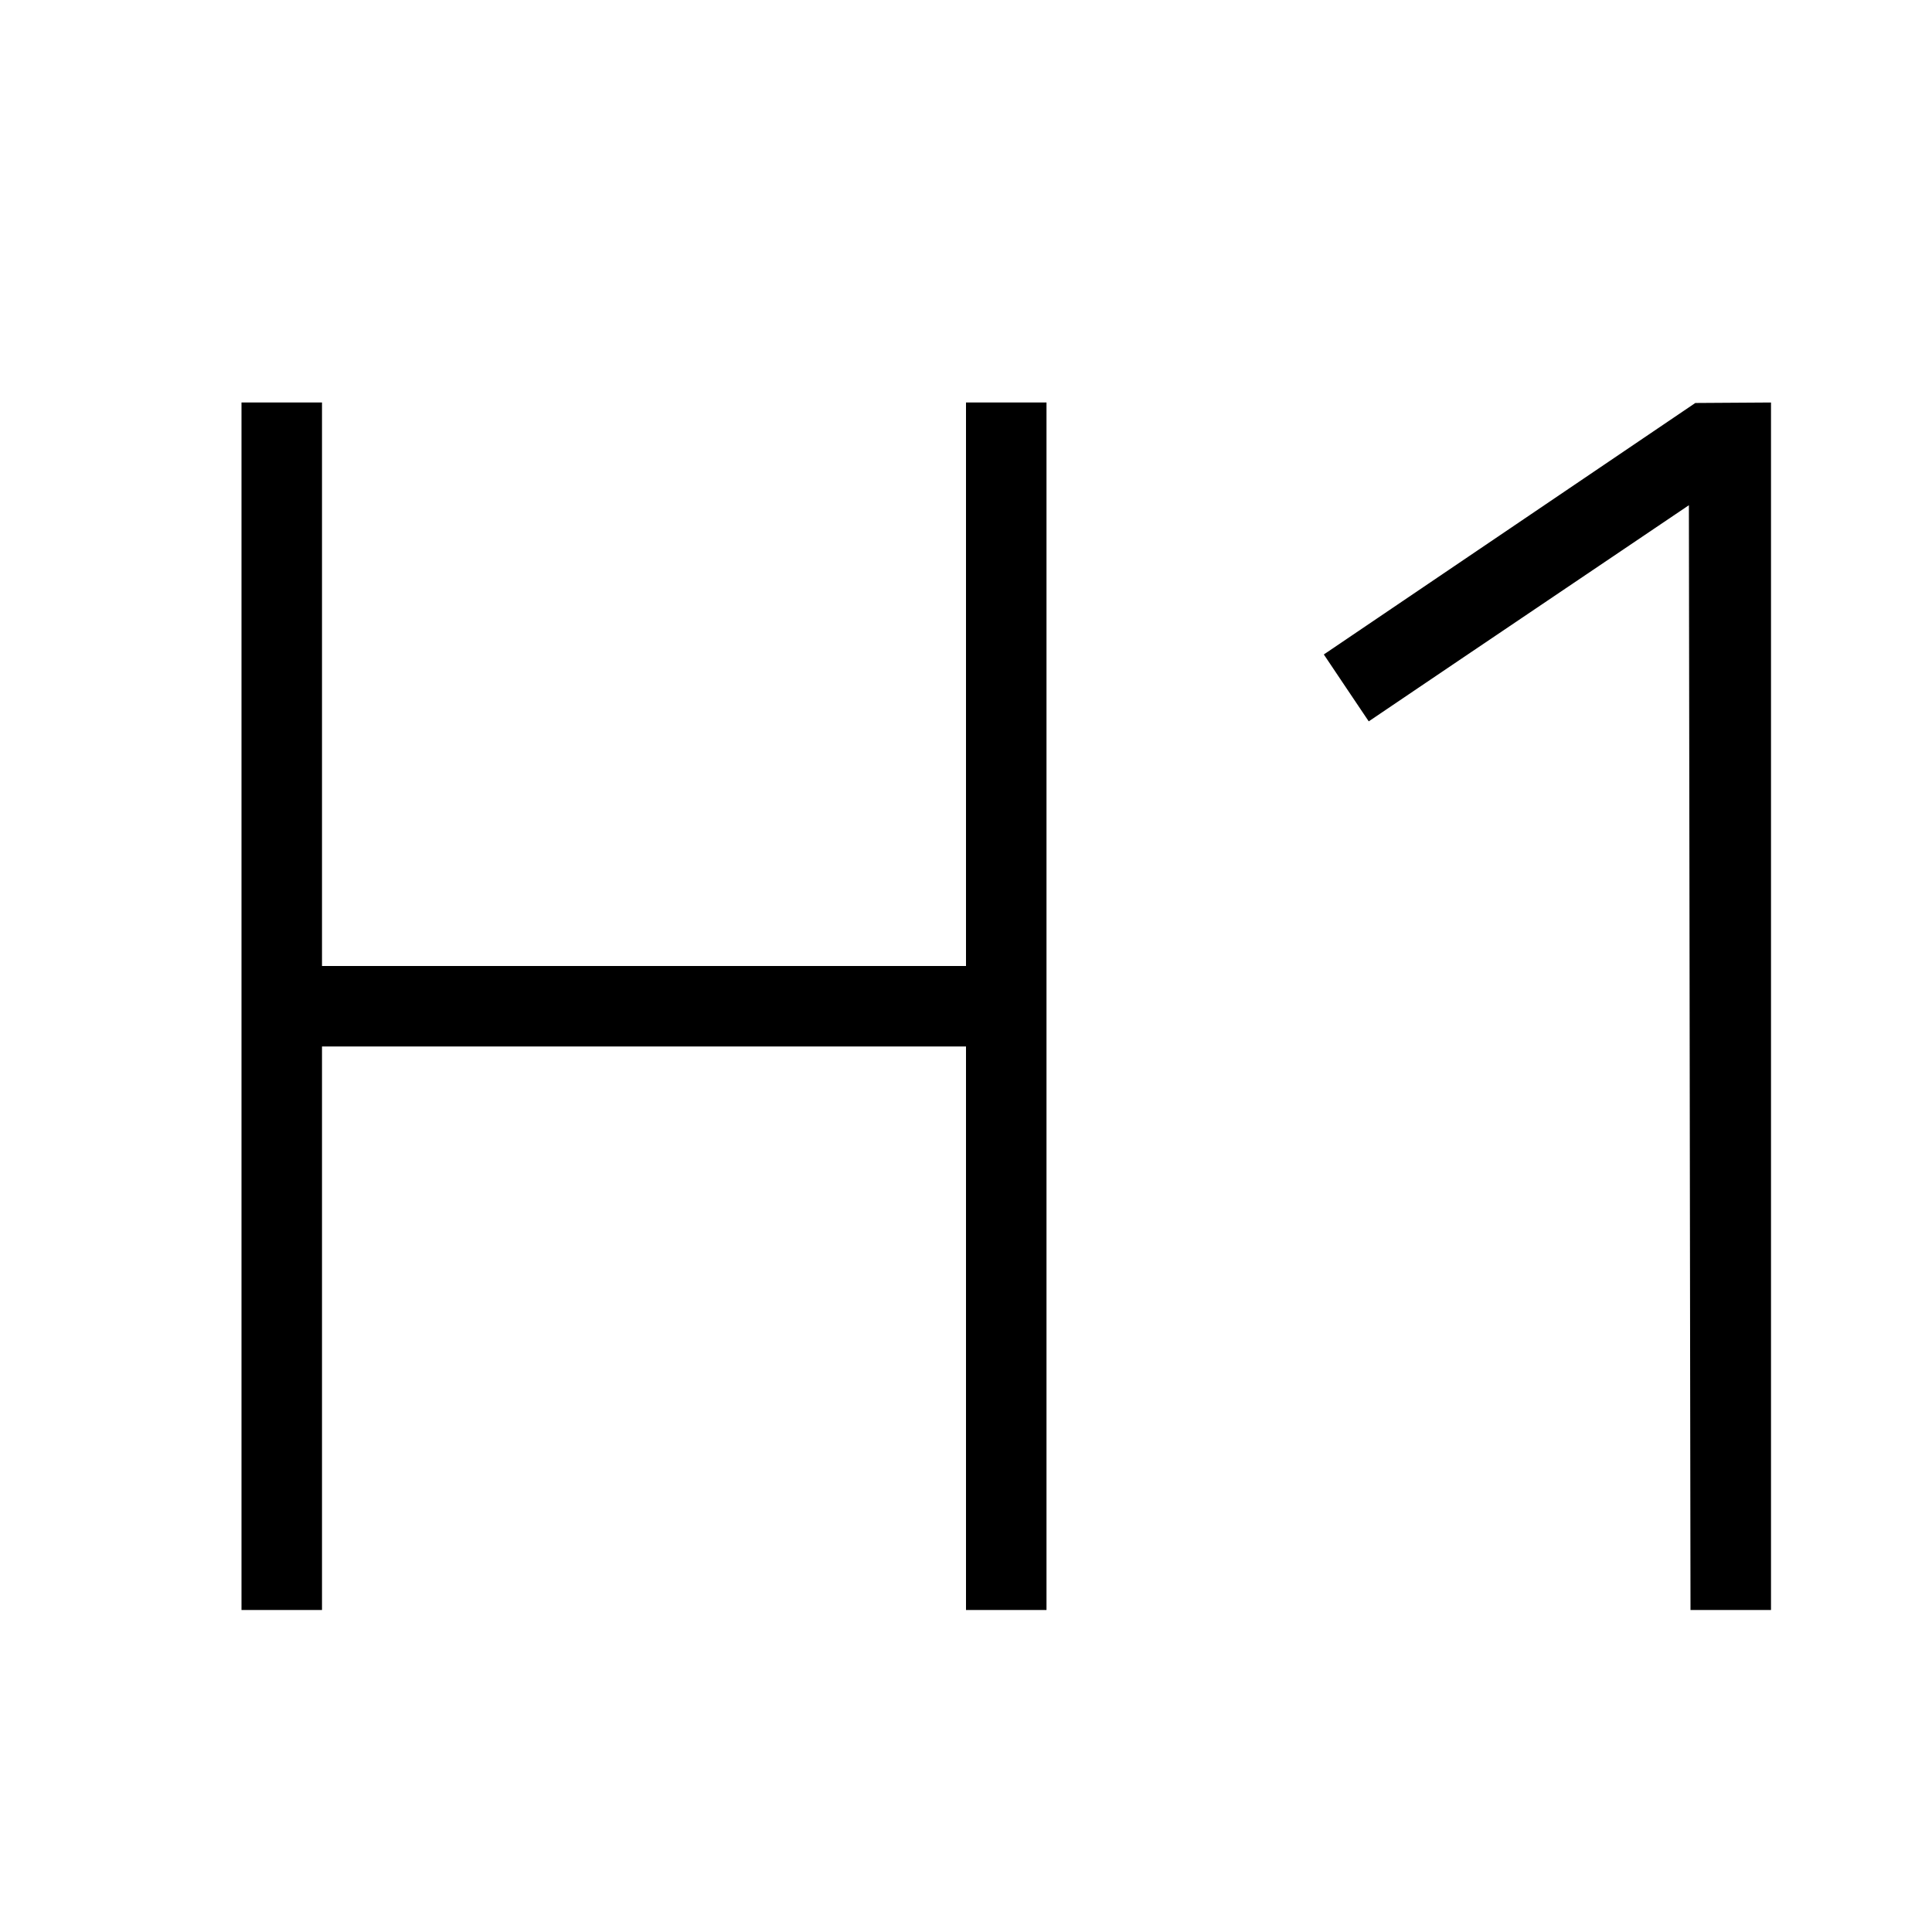<svg xmlns="http://www.w3.org/2000/svg" width="24" height="24" fill="none"><path d="M3 12.5V20h1v-7h8v7h1V5h-1v7H4V5H3v7.5m15.753-5.932L16.445 8.13l.279.416.279.415 1.148-.776 1.989-1.342.84-.567.01 6.862L21 20h1V5l-.47.003-.47.003-2.307 1.562" fill="currentColor" fill-rule="evenodd"/></svg>